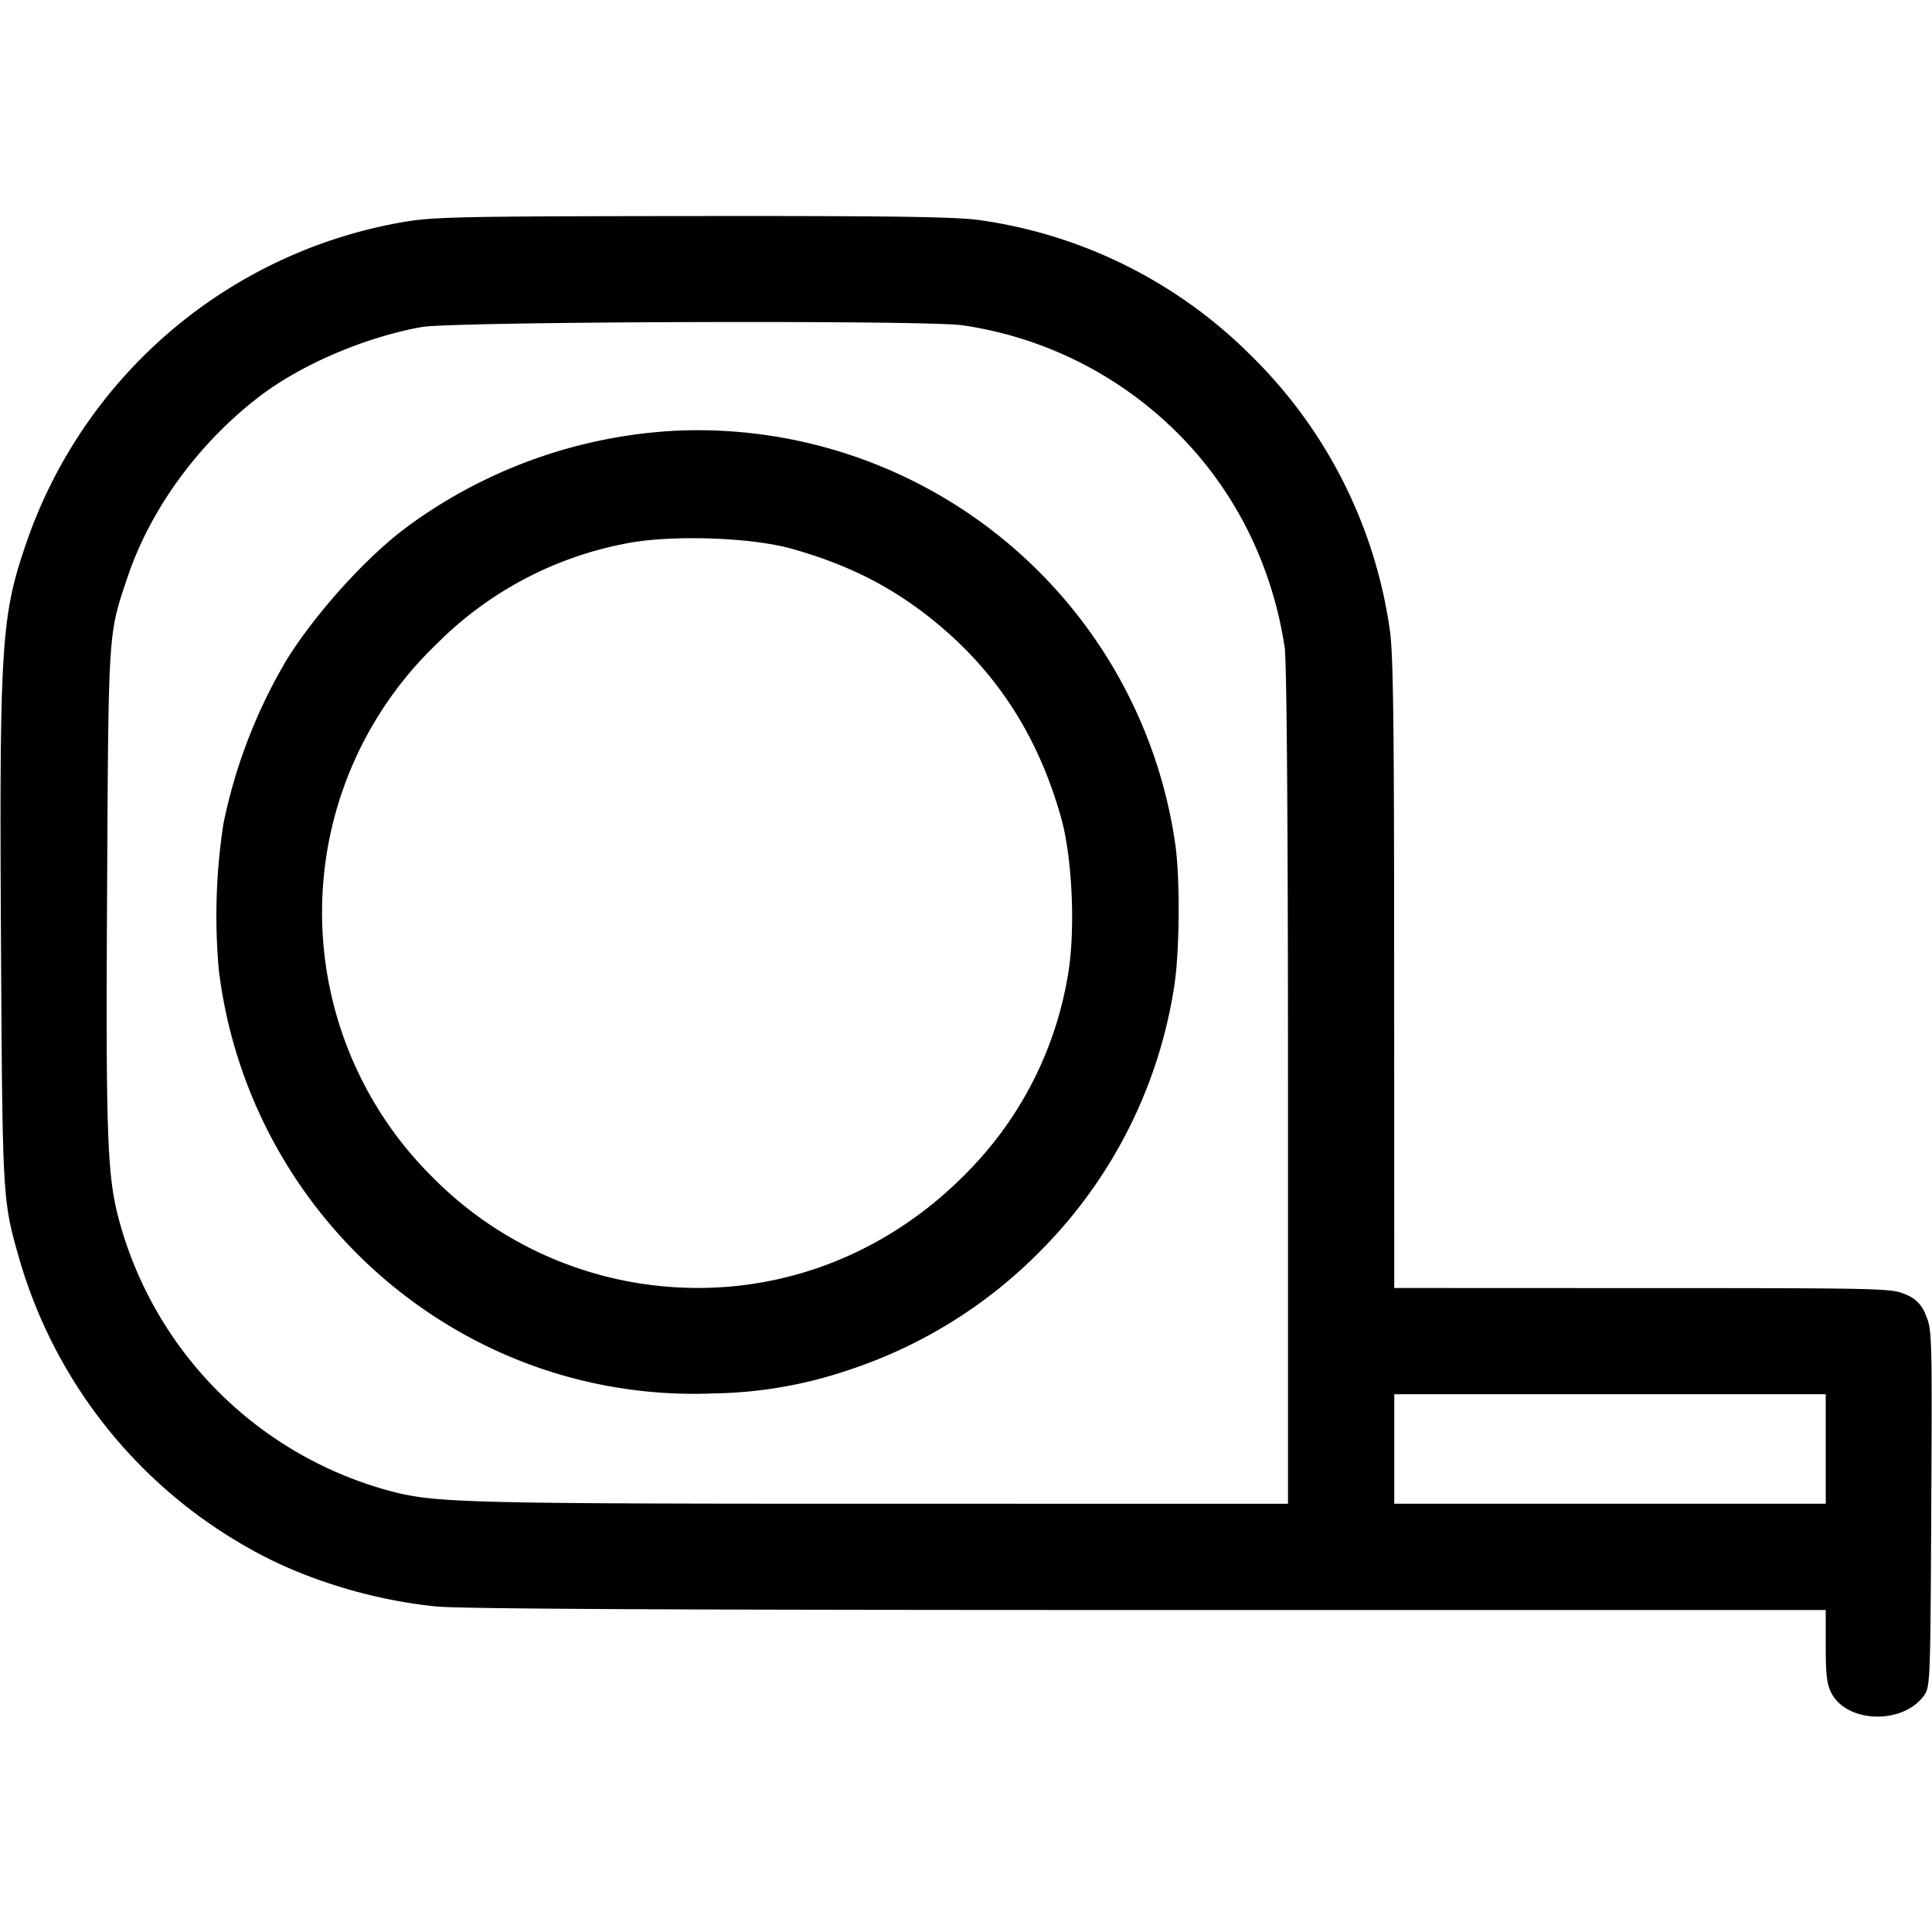 <svg xmlns="http://www.w3.org/2000/svg" xml:space="preserve" viewBox="0 0 18 18"><path d="M3.75 2.07A4.528 4.528 0 0 0 .231 5.1c-.219.647-.237.945-.222 3.645.014 2.426.014 2.434.167 2.97a4.535 4.535 0 0 0 2.146 2.711c.493.281 1.134.48 1.741.541.226.023 2.286.033 6.637.033h6.31v.338c0 .27.011.358.055.44.148.276.662.29.858.022.061-.083.062-.119.07-1.748.009-1.606.007-1.669-.051-1.799a.313.313 0 0 0-.188-.193c-.124-.057-.214-.059-2.447-.059L12.99 12l-.001-2.933c0-2.34-.008-2.986-.041-3.202a4.457 4.457 0 0 0-1.291-2.551 4.45 4.45 0 0 0-2.522-1.262c-.214-.032-.772-.041-2.67-.039-2.198.002-2.426.007-2.715.057m5.22.961a3.56 3.56 0 0 1 2.19 1.208c.429.504.705 1.115.809 1.791.019.123.031 1.636.031 4.087v3.893H8.219c-3.796 0-4.141-.008-4.544-.108a3.58 3.58 0 0 1-2.577-2.577c-.1-.397-.113-.8-.1-3.06.013-2.417.009-2.351.193-2.895.214-.634.667-1.251 1.234-1.682.385-.293.979-.547 1.503-.641.282-.052 4.723-.066 5.042-.016m-2.655.981a4.622 4.622 0 0 0-2.535.906c-.367.274-.83.785-1.103 1.219a4.928 4.928 0 0 0-.595 1.535 5.64 5.64 0 0 0-.043 1.368 4.506 4.506 0 0 0 2.078 3.27 4.412 4.412 0 0 0 2.533.672 4.084 4.084 0 0 0 1.26-.219 4.462 4.462 0 0 0 1.802-1.127 4.447 4.447 0 0 0 1.227-2.441c.052-.321.057-1.02.01-1.335a4.495 4.495 0 0 0-4.634-3.848m1.059 1.1c.562.157.999.387 1.416.747.536.462.897 1.044 1.098 1.767.106.381.133 1.079.058 1.479a3.398 3.398 0 0 1-.901 1.782c-.822.864-1.955 1.253-3.105 1.067a3.472 3.472 0 0 1-1.909-.985 3.472 3.472 0 0 1-.985-1.909 3.462 3.462 0 0 1 1.023-3.061 3.374 3.374 0 0 1 1.736-.93c.404-.088 1.177-.067 1.569.043M17.01 13.5v.51h-4.02v-1.02h4.02v.51" fill-rule="evenodd"/></svg>